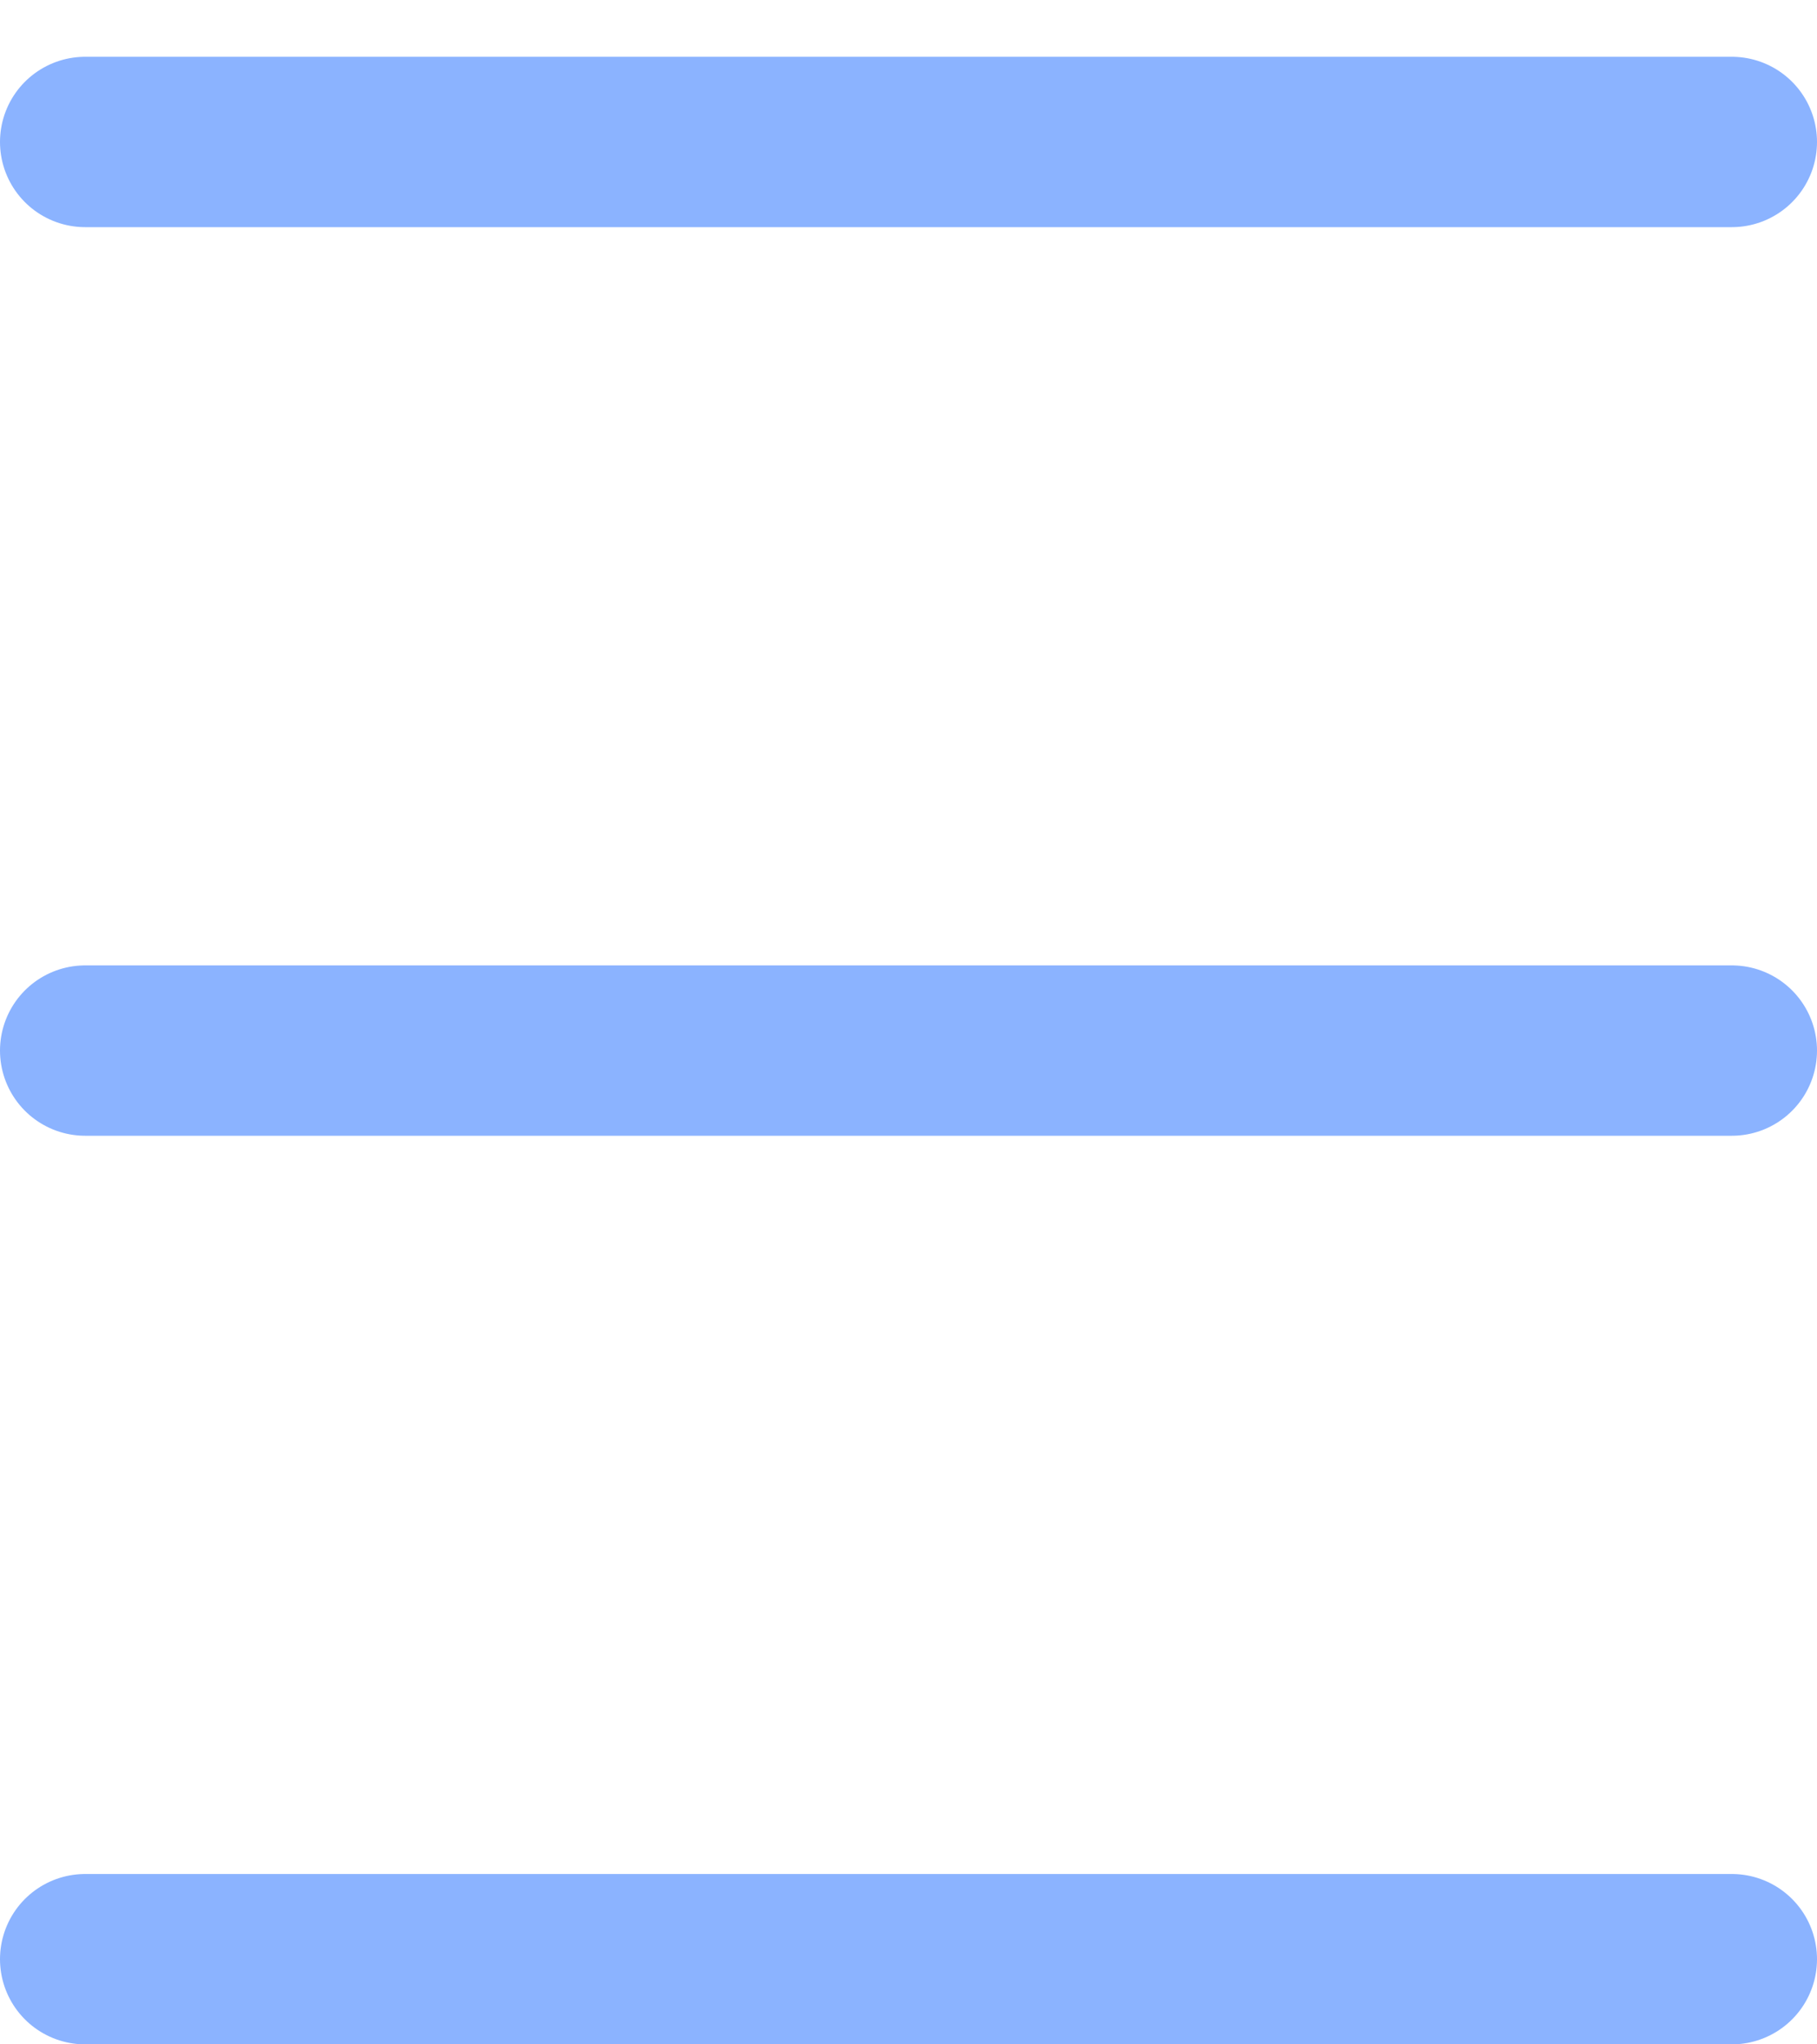 <svg width="16" height="18" viewBox="0 0 16 18" fill="none" xmlns="http://www.w3.org/2000/svg">
<line x1="0.75" y1="1.25" x2="15.25" y2="1.25" stroke="#8BB3FF" stroke-width="1.5" stroke-linecap="round"/>
<line x1="0.75" y1="9.25" x2="15.25" y2="9.25" stroke="#8BB3FF" stroke-width="1.5" stroke-linecap="round"/>
<line x1="0.75" y1="17.25" x2="15.25" y2="17.25" stroke="#8BB3FF" stroke-width="1.5" stroke-linecap="round"/>
</svg>
